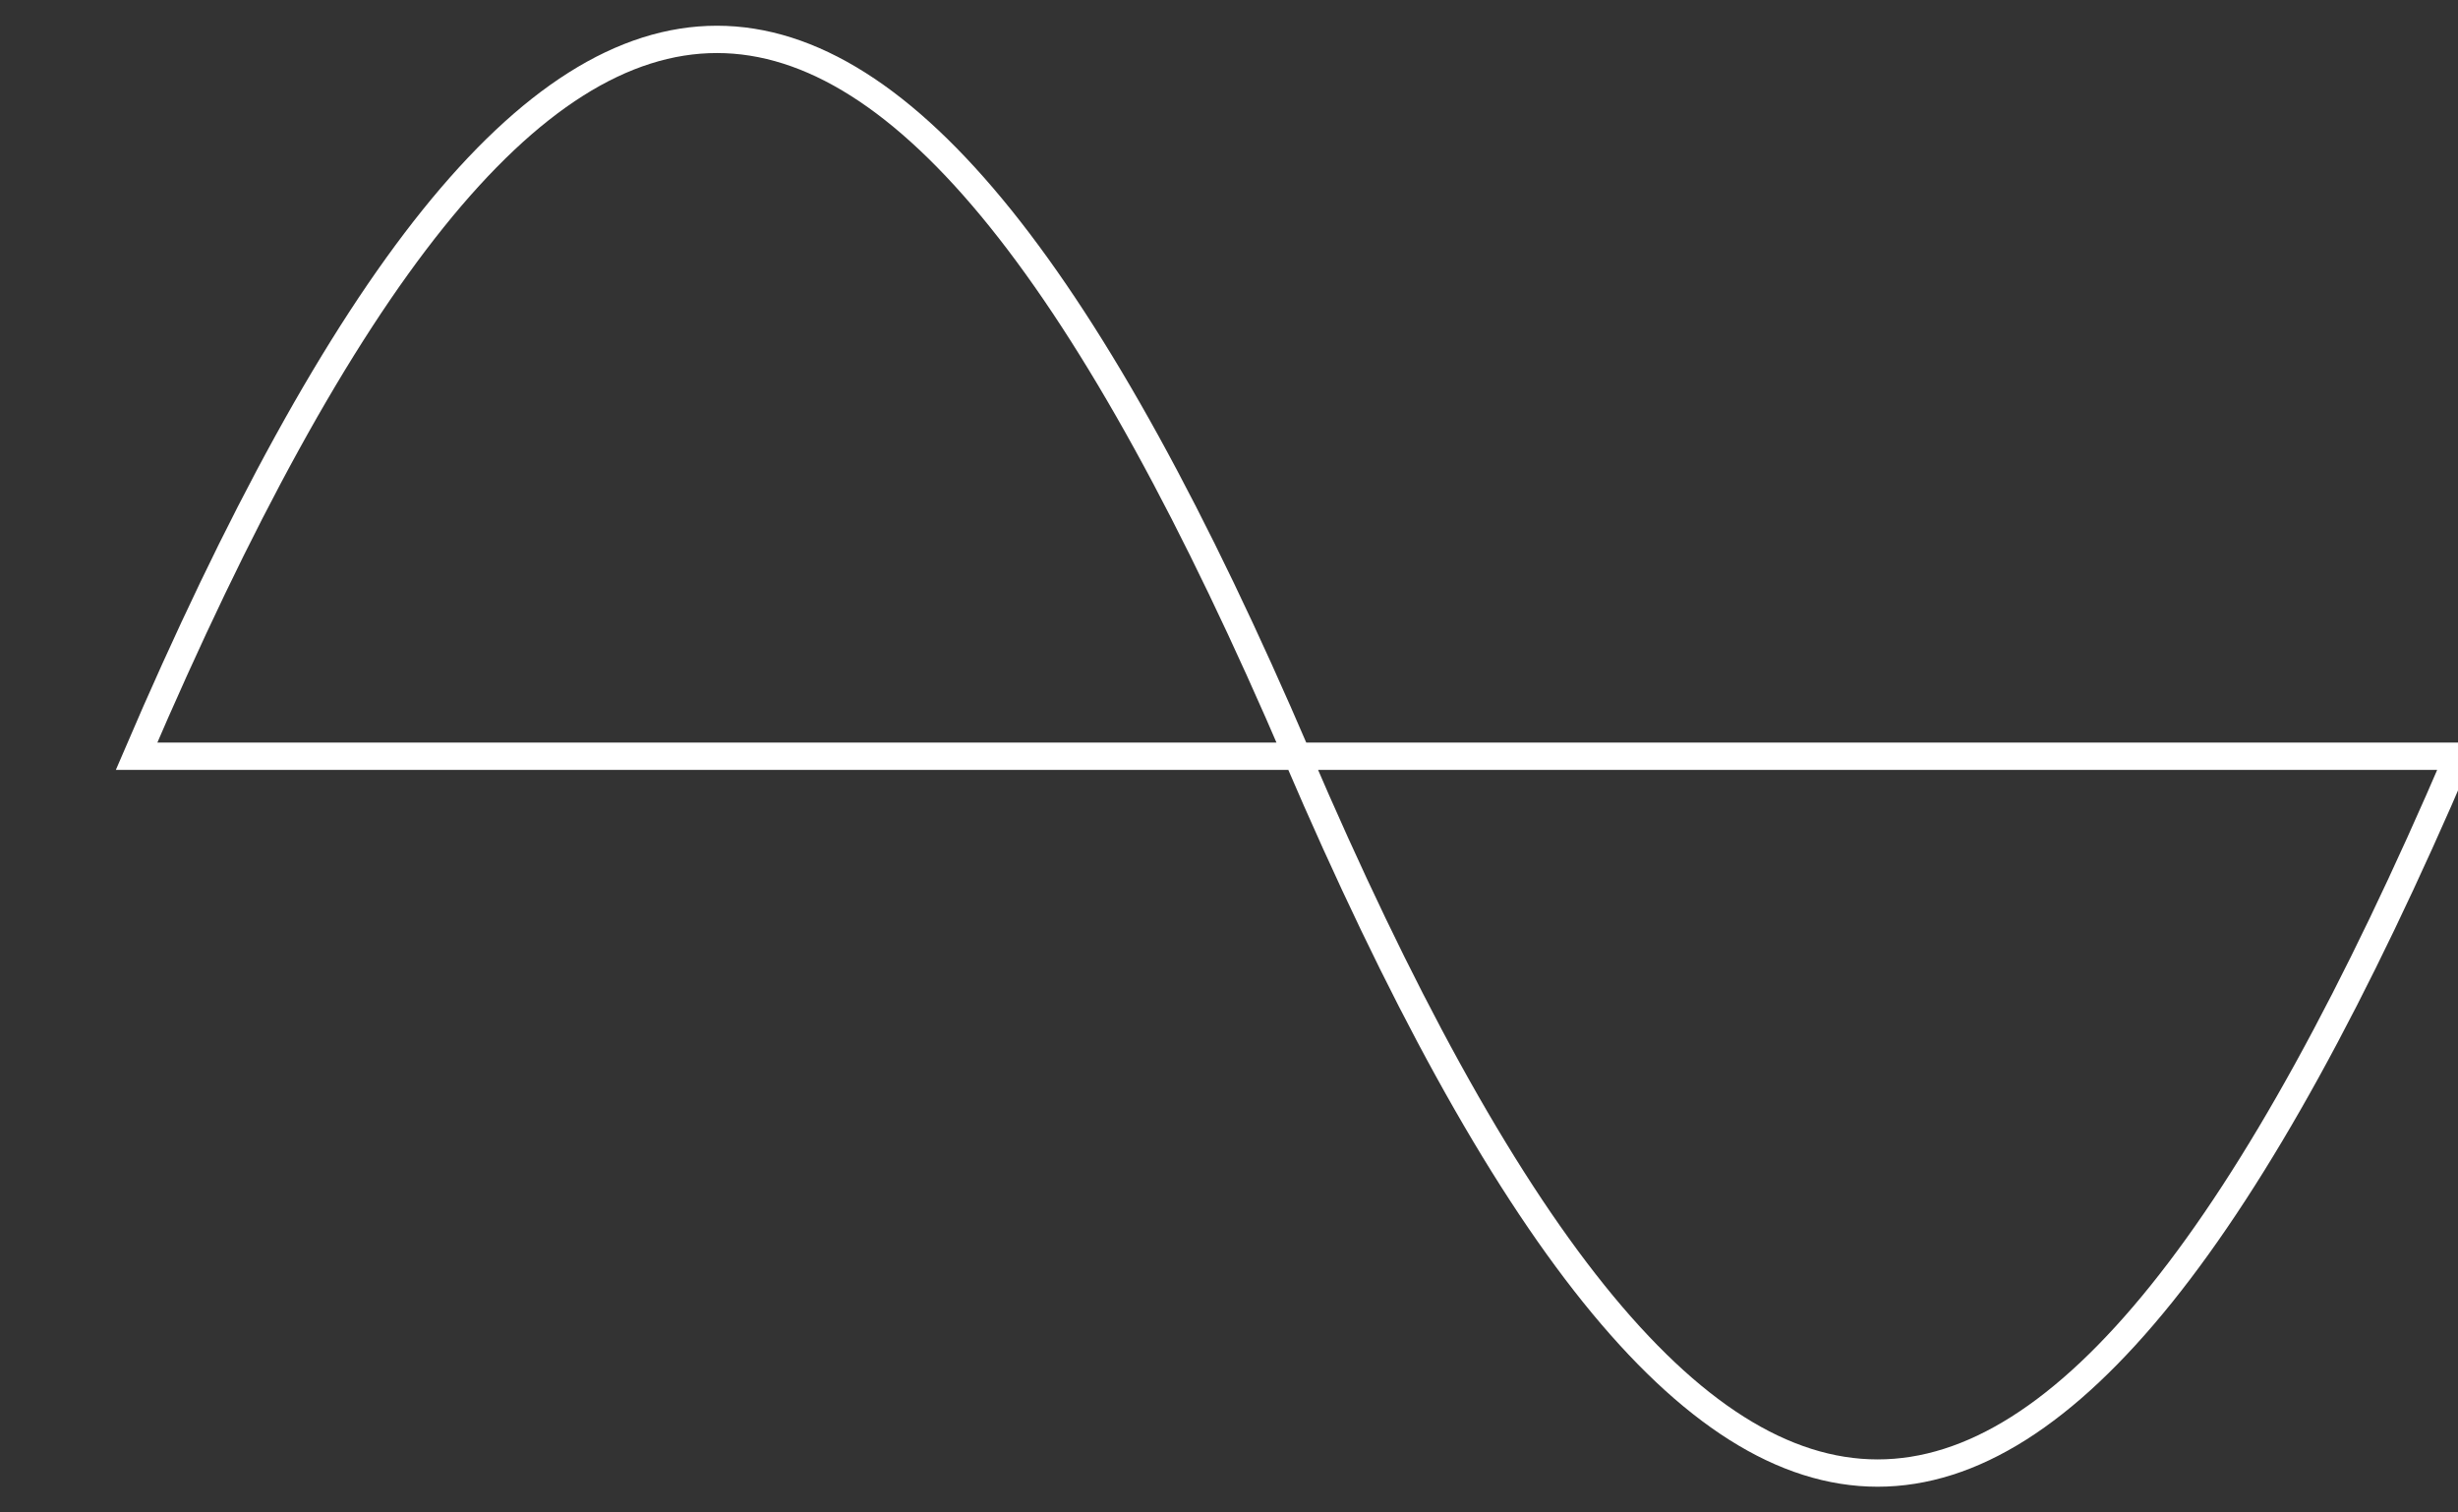 <svg xmlns="http://www.w3.org/2000/svg" xmlns:xlink="http://www.w3.org/1999/xlink" aria-label="Website Logo" viewBox="0 0 130 80"><rect x="0" y="0" width="130" height="80" fill="#333333" stroke="none"/><defs><symbol id="a" viewBox="0 35 180 90"><path fill-opacity="0" stroke="#FFF" stroke-width="2" d="M10 80c30-70 55-70 85 0s55 70 85 0Z"/></symbol></defs><use xlink:href="#a"/></svg>